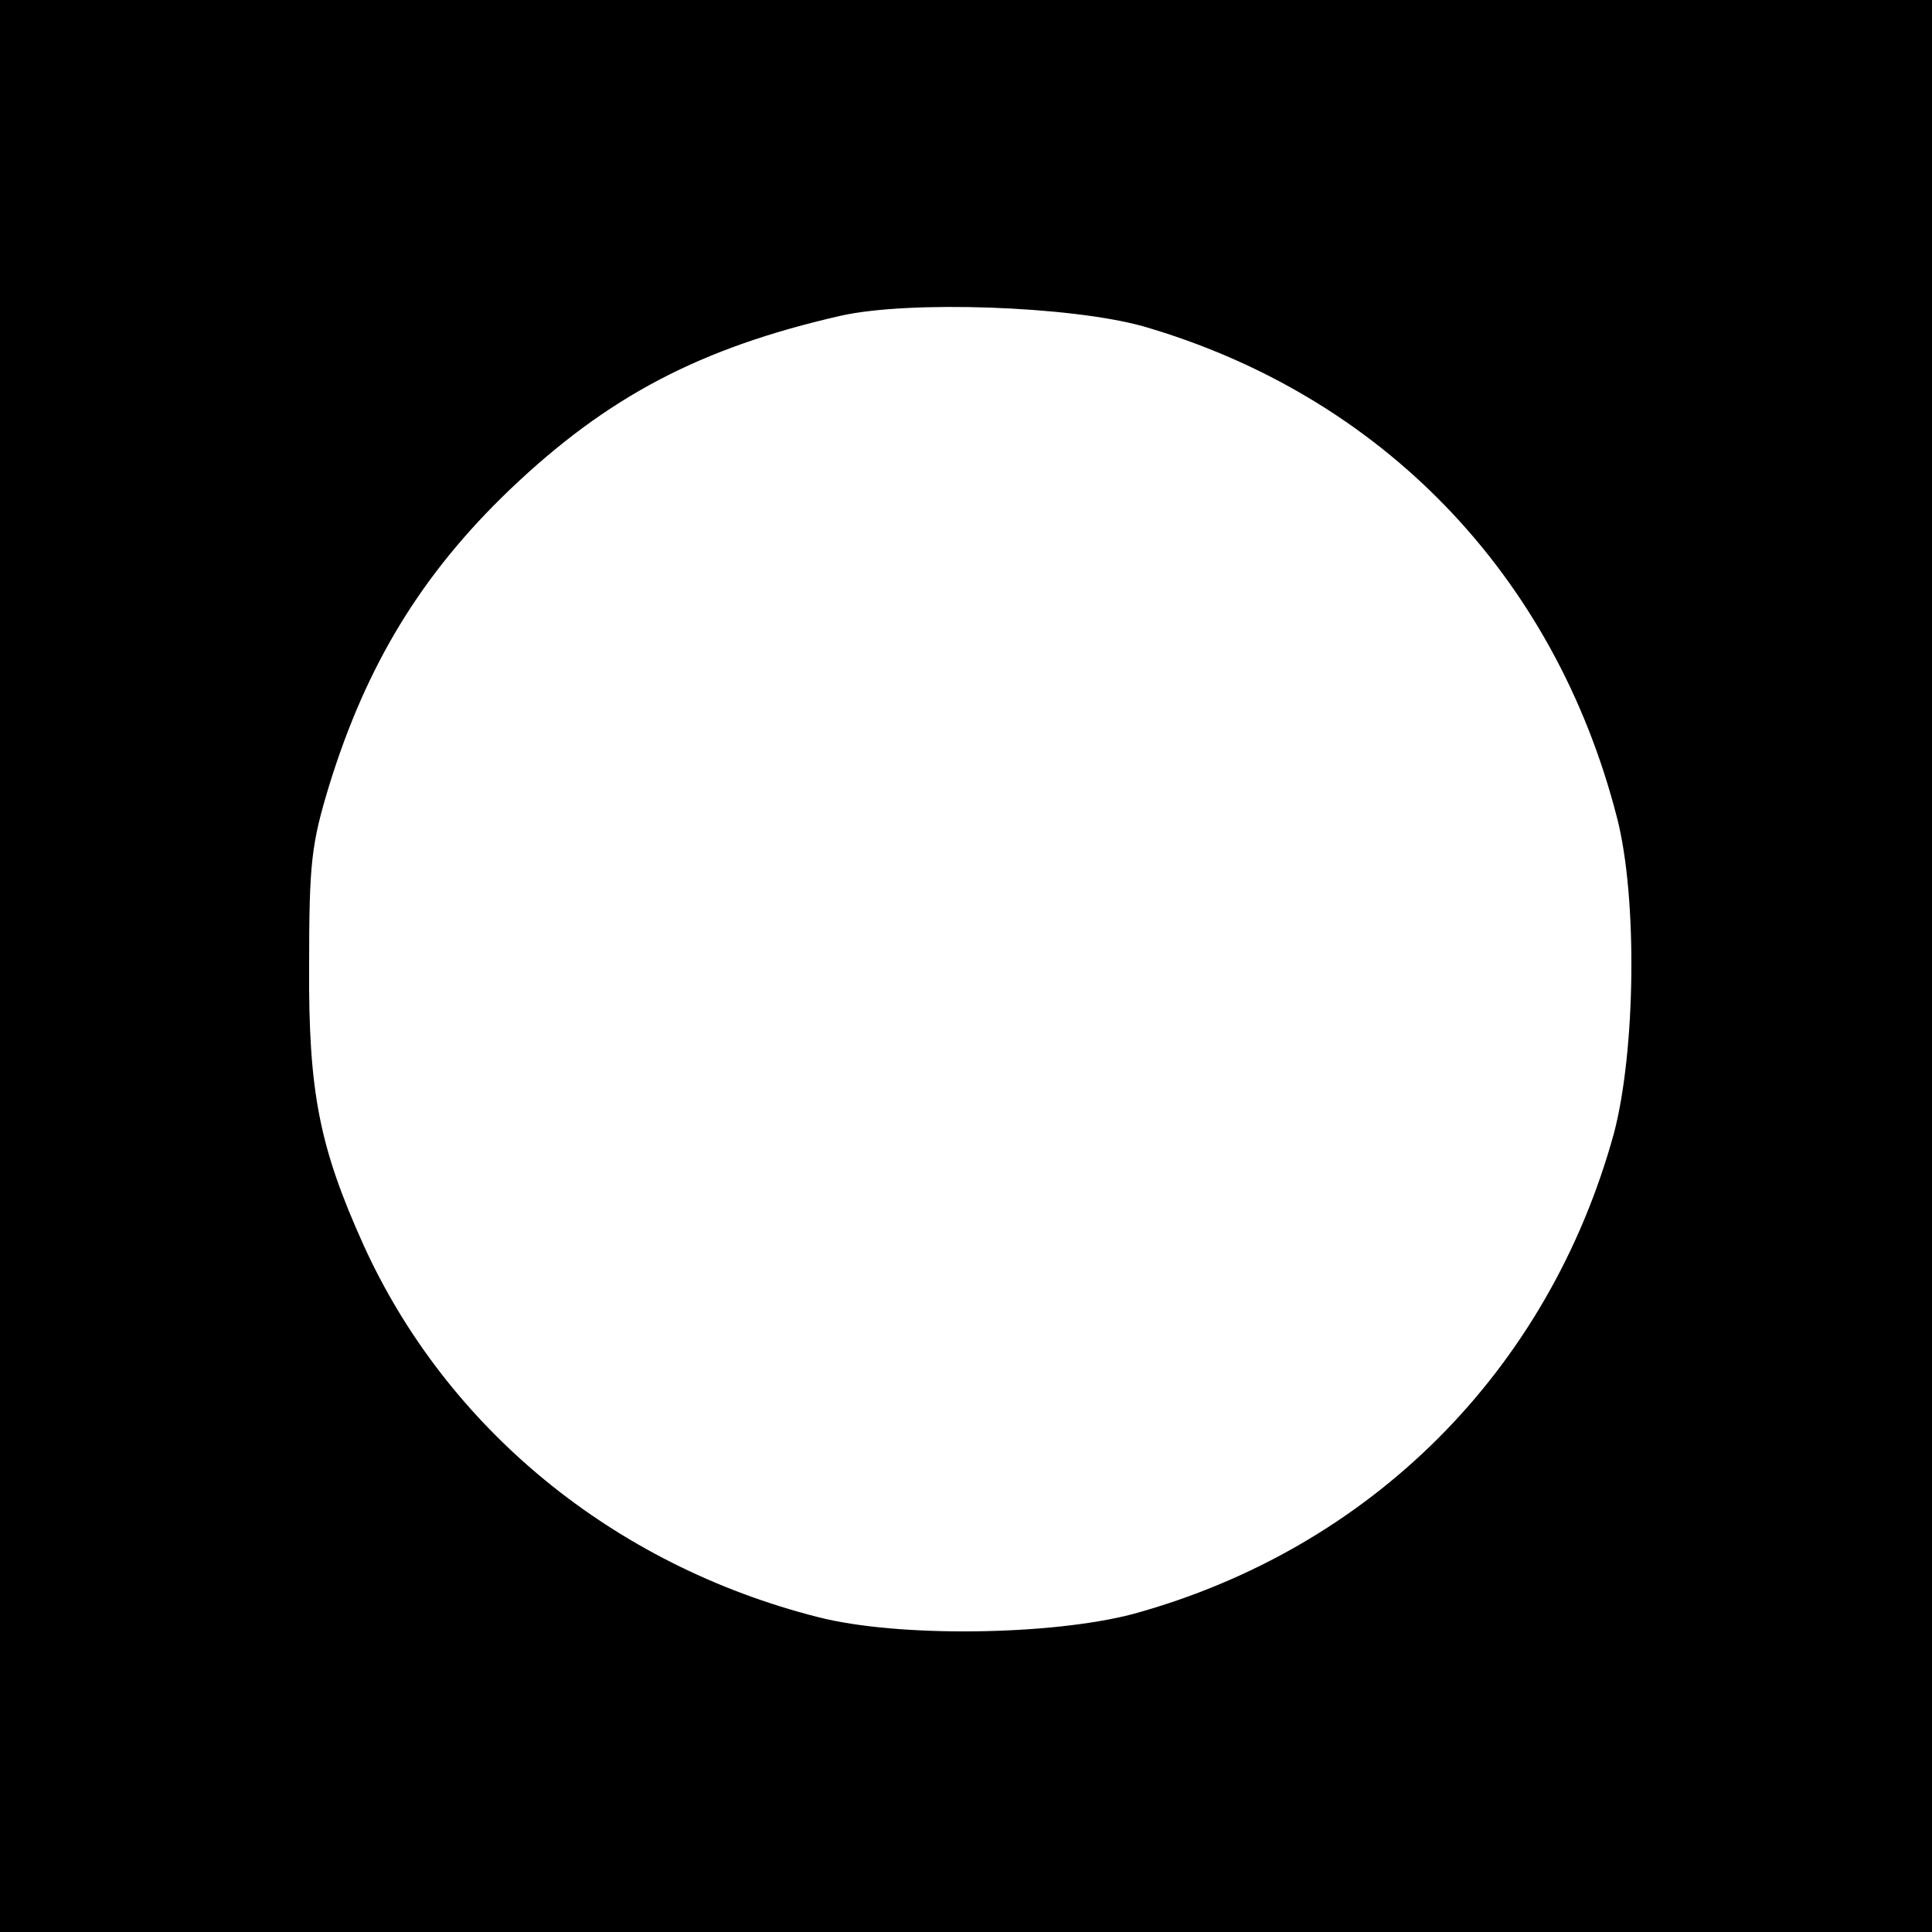 <?xml version="1.0" standalone="no"?>
<!DOCTYPE svg PUBLIC "-//W3C//DTD SVG 20010904//EN"
 "http://www.w3.org/TR/2001/REC-SVG-20010904/DTD/svg10.dtd">
<svg version="1.0" xmlns="http://www.w3.org/2000/svg"
 width="260pt" height="260pt" viewBox="0 0 260 260"
 preserveAspectRatio="xMidYMid meet">
<g transform="translate(0,260) scale(0.1,-0.1)"
fill="#000000" stroke="none">
<path d="M0 1300 l0 -1300 1300 0 1300 0 0 1300 0 1300 -1300 0 -1300 0 0
-1300z m1538 861 c321 -93 554 -334 638 -661 28 -108 25 -315 -4 -425 -88
-320 -327 -559 -647 -647 -110 -29 -317 -32 -425 -4 -275 70 -499 254 -611
501 -59 131 -74 205 -73 375 0 139 3 164 27 243 50 162 124 284 243 398 132
126 257 191 445 234 93 21 310 13 407 -14z"/>
</g>
</svg>
